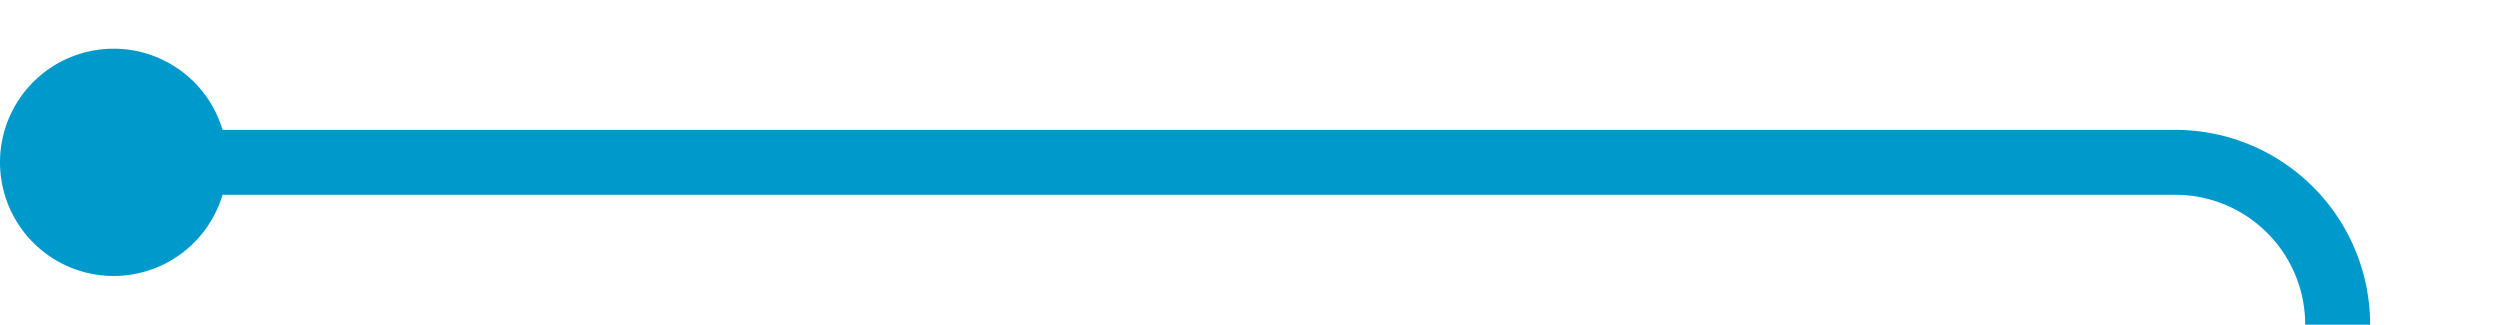 ﻿<?xml version="1.0" encoding="utf-8"?>
<svg version="1.1" xmlns:xlink="http://www.w3.org/1999/xlink" width="77px" height="10px" preserveAspectRatio="xMinYMid meet" viewBox="876 258  77 8" xmlns="http://www.w3.org/2000/svg">
  <path d="M 878 262  L 943 262  A 5 5 0 0 1 948 267 L 948 462  A 5 5 0 0 0 953 467 L 1019 467  " stroke-width="2" stroke="#0099cc" fill="none" />
  <path d="M 879.5 258.5  A 3.5 3.5 0 0 0 876 262 A 3.5 3.5 0 0 0 879.5 265.5 A 3.5 3.5 0 0 0 883 262 A 3.5 3.5 0 0 0 879.5 258.5 Z M 1011.6 475  L 1021 467  L 1011.6 459  L 1015.2 467  L 1011.6 475  Z " fill-rule="nonzero" fill="#0099cc" stroke="none" />
</svg>